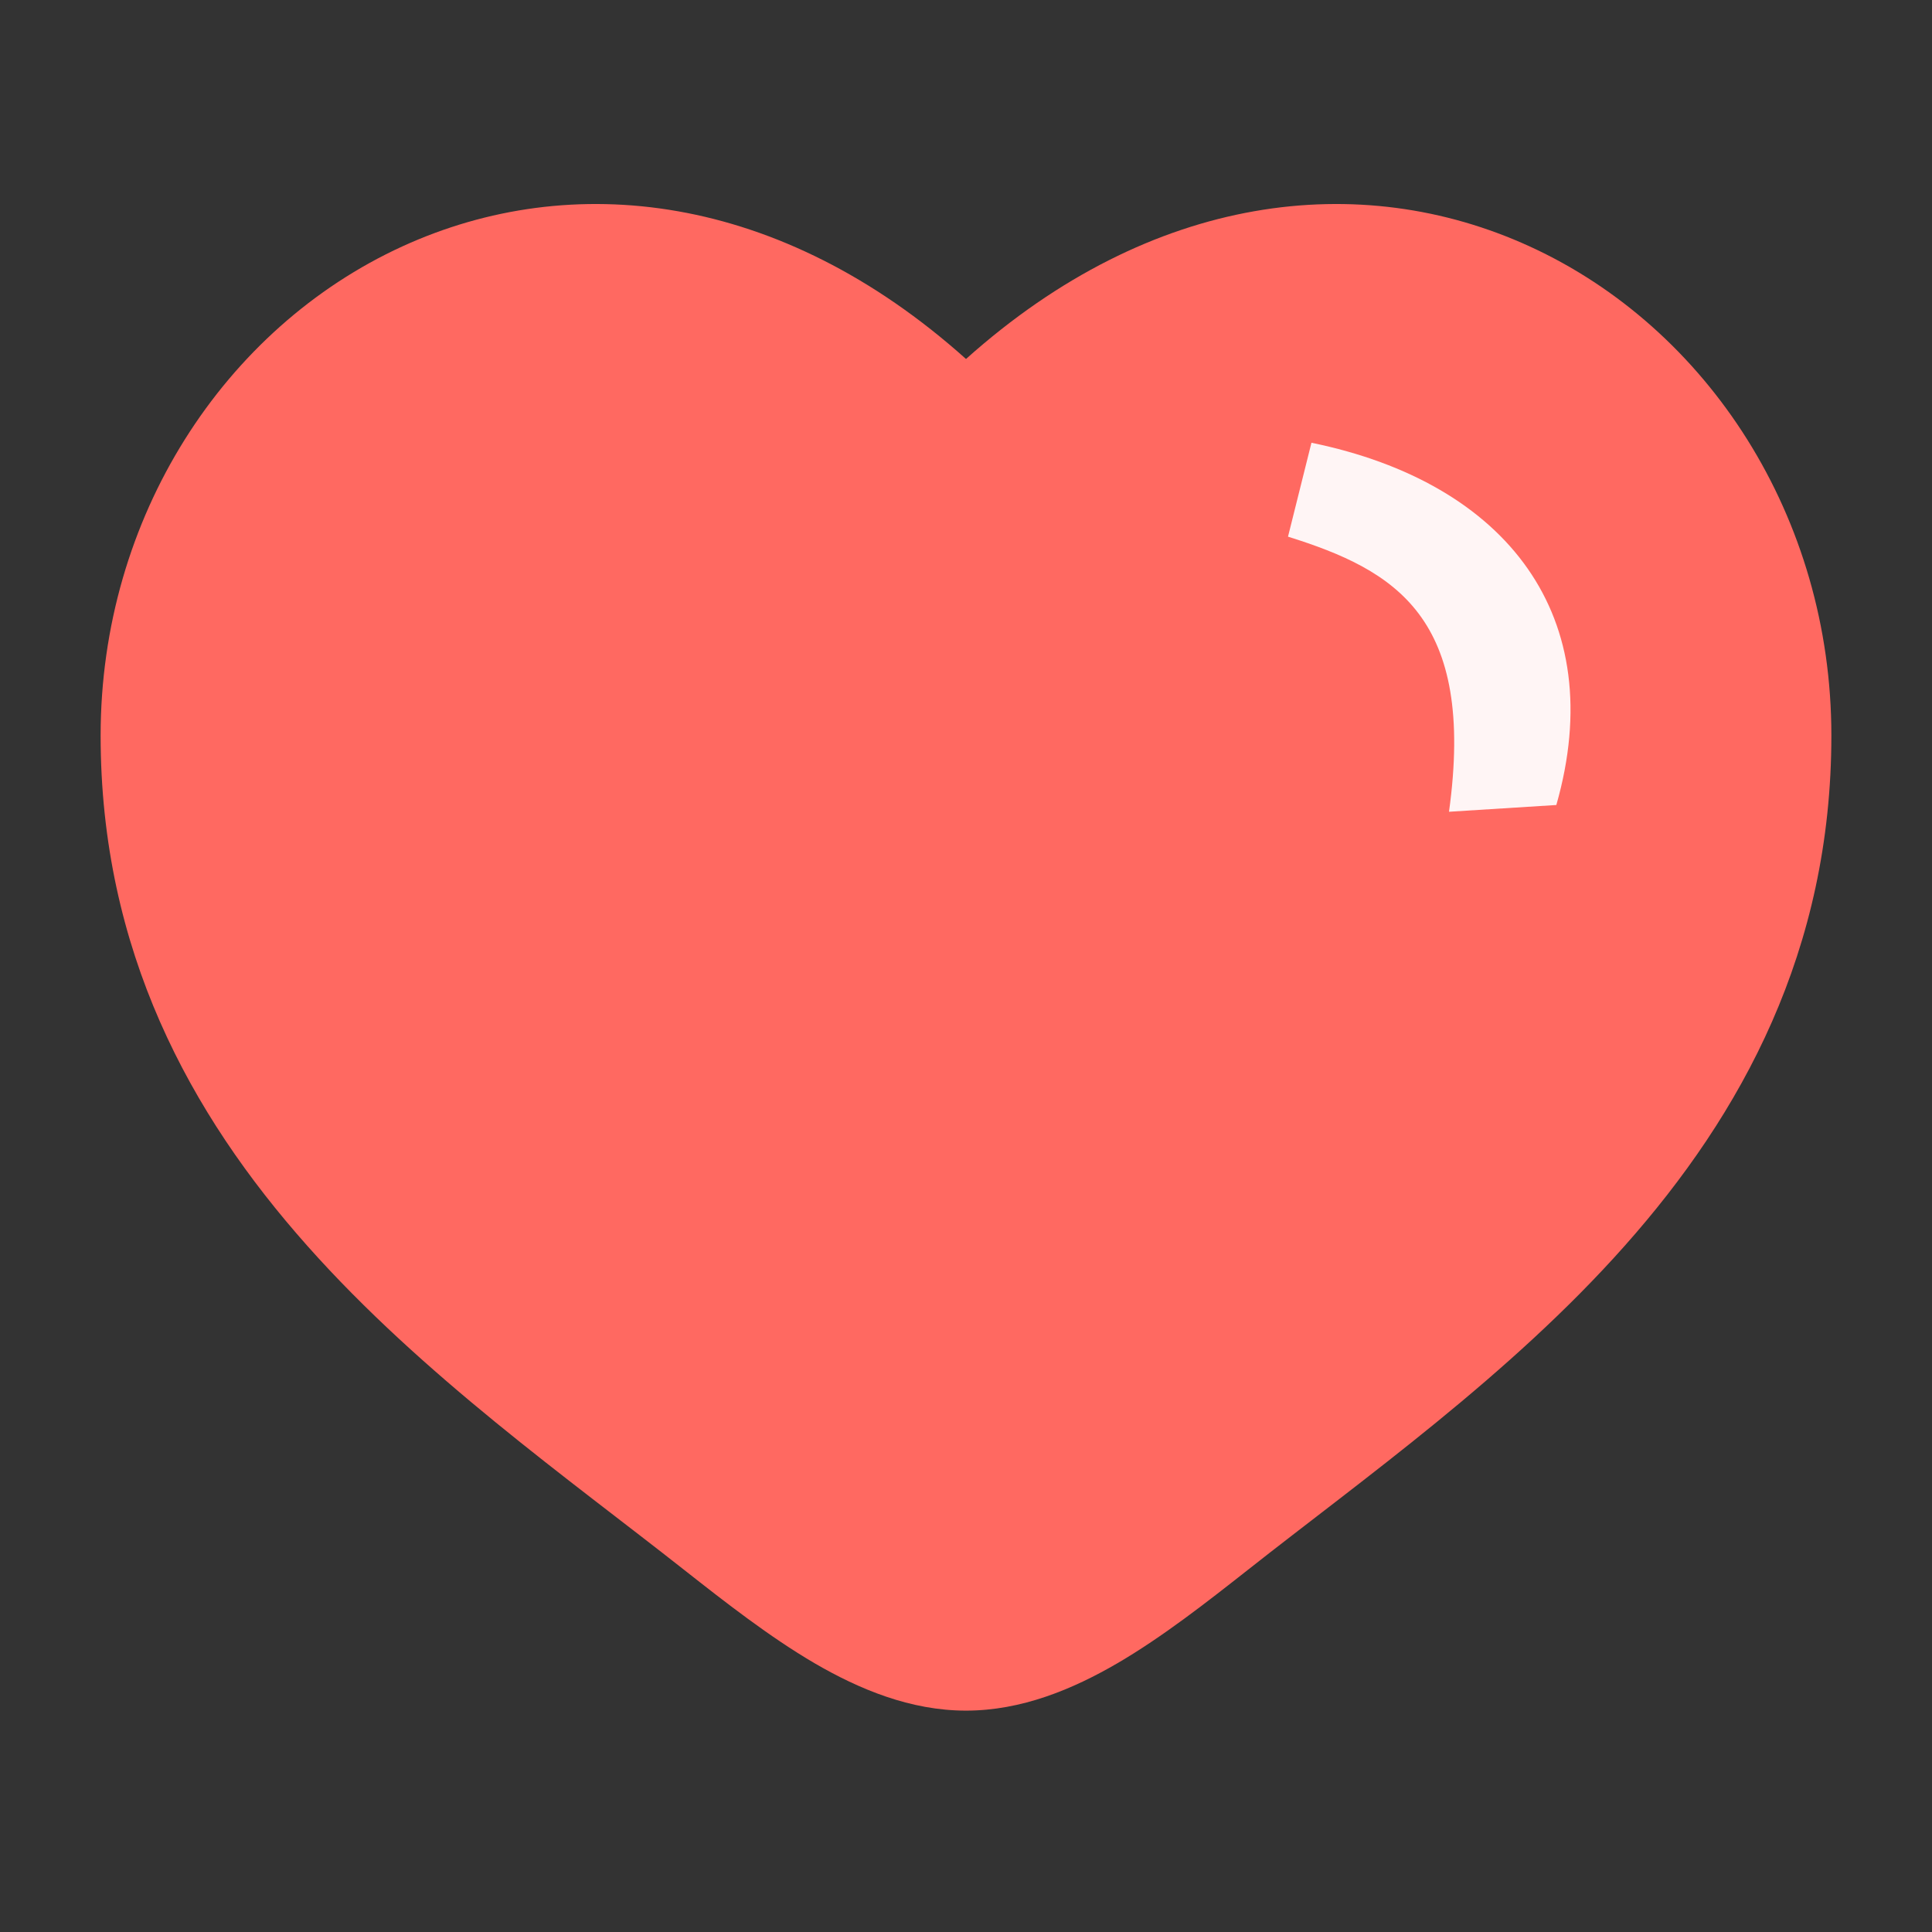 <svg width="36" height="36" viewBox="0 0 36 36" fill="none" xmlns="http://www.w3.org/2000/svg">
<rect x="0" y="0" width="36" height="36" fill="#333333" stroke="none"/>
<path fill-rule="evenodd" clip-rule="evenodd" d="M1.875 13.706C1.875 17.704 3.54 20.756 5.726 23.214C7.87 25.629 10.607 27.564 12.745 29.25C13.515 29.856 14.34 30.501 15.175 30.99C16.011 31.477 16.965 31.875 18 31.875C19.035 31.875 19.989 31.477 20.825 30.99C21.662 30.501 22.485 29.856 23.255 29.25C25.393 27.562 28.13 25.631 30.274 23.214C32.46 20.754 34.125 17.704 34.125 13.706C34.125 9.637 31.823 6.109 28.5 4.59C25.352 3.151 21.468 3.586 18 6.689C14.534 3.586 10.648 3.151 7.5 4.59C4.179 6.109 1.875 9.637 1.875 13.706Z" fill="#FF6961"/>
<path d="M29 15L27 15.126C27.5 11.5 26 10.626 24 10L24.437 8.25C28.094 9 30 11.5 29 15Z" fill="#FFF5F5"/>
</svg>
